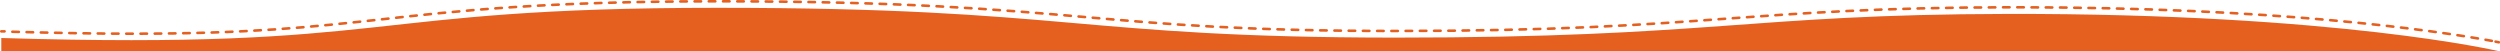 <svg xmlns="http://www.w3.org/2000/svg" xmlns:xlink="http://www.w3.org/1999/xlink" width="1927.735" height="39.408" viewBox="0 0 1927.735 39.408">
  <defs>
    <clipPath id="clip-path">
      <rect id="Rectángulo_826" data-name="Rectángulo 826" width="1927.735" height="39.408" fill="none"/>
    </clipPath>
  </defs>
  <g id="Ilustración_71" data-name="Ilustración 71" transform="translate(963.867 19.704)">
    <g id="Grupo_601" data-name="Grupo 601" transform="translate(-963.867 -19.704)" clip-path="url(#clip-path)">
      <path id="Trazado_4494" data-name="Trazado 4494" d="M1,24.1H3.509" transform="translate(0.004 0.084)" fill="none" stroke="#e55f1f" stroke-linecap="round" stroke-miterlimit="10" stroke-width="2.007"/>
      <path id="Trazado_4495" data-name="Trazado 4495" d="M9.5,24.482c33.116.9,65.027,1.505,92.122,1.505h0c91.219,0,137.982-5.118,192.272-11.039C353.1,8.326,420.135,1,553,1,696.9,1,768.552,7.222,837.794,13.243c63.121,5.519,122.729,10.637,238.132,10.637,125.137,0,191.569-4.817,255.794-9.533,58-4.215,117.912-8.53,215.854-8.731h6.623c199.8,0,320.62,17.461,367.183,25.89" transform="translate(0.033 0.004)" fill="none" stroke="#e55f1f" stroke-linecap="round" stroke-miterlimit="10" stroke-width="2.007" stroke-dasharray="4.99 5.99"/>
      <path id="Trazado_4496" data-name="Trazado 4496" d="M1917.6,32l2.509.5" transform="translate(6.723 0.112)" fill="none" stroke="#e55f1f" stroke-linecap="round" stroke-miterlimit="10" stroke-width="2.007"/>
      <path id="Trazado_4497" data-name="Trazado 4497" d="M1926.728,39.417s-123.933-29.2-379.024-28.7c-200,.4-228,18.264-471.848,18.264C830.3,28.88,825.179,6,553.229,6,274.355,6,307.671,38.614,1,29.281V39.417Z" transform="translate(0.004 0.021)" fill="#e55f1f"/>
    </g>
  </g>
</svg>

